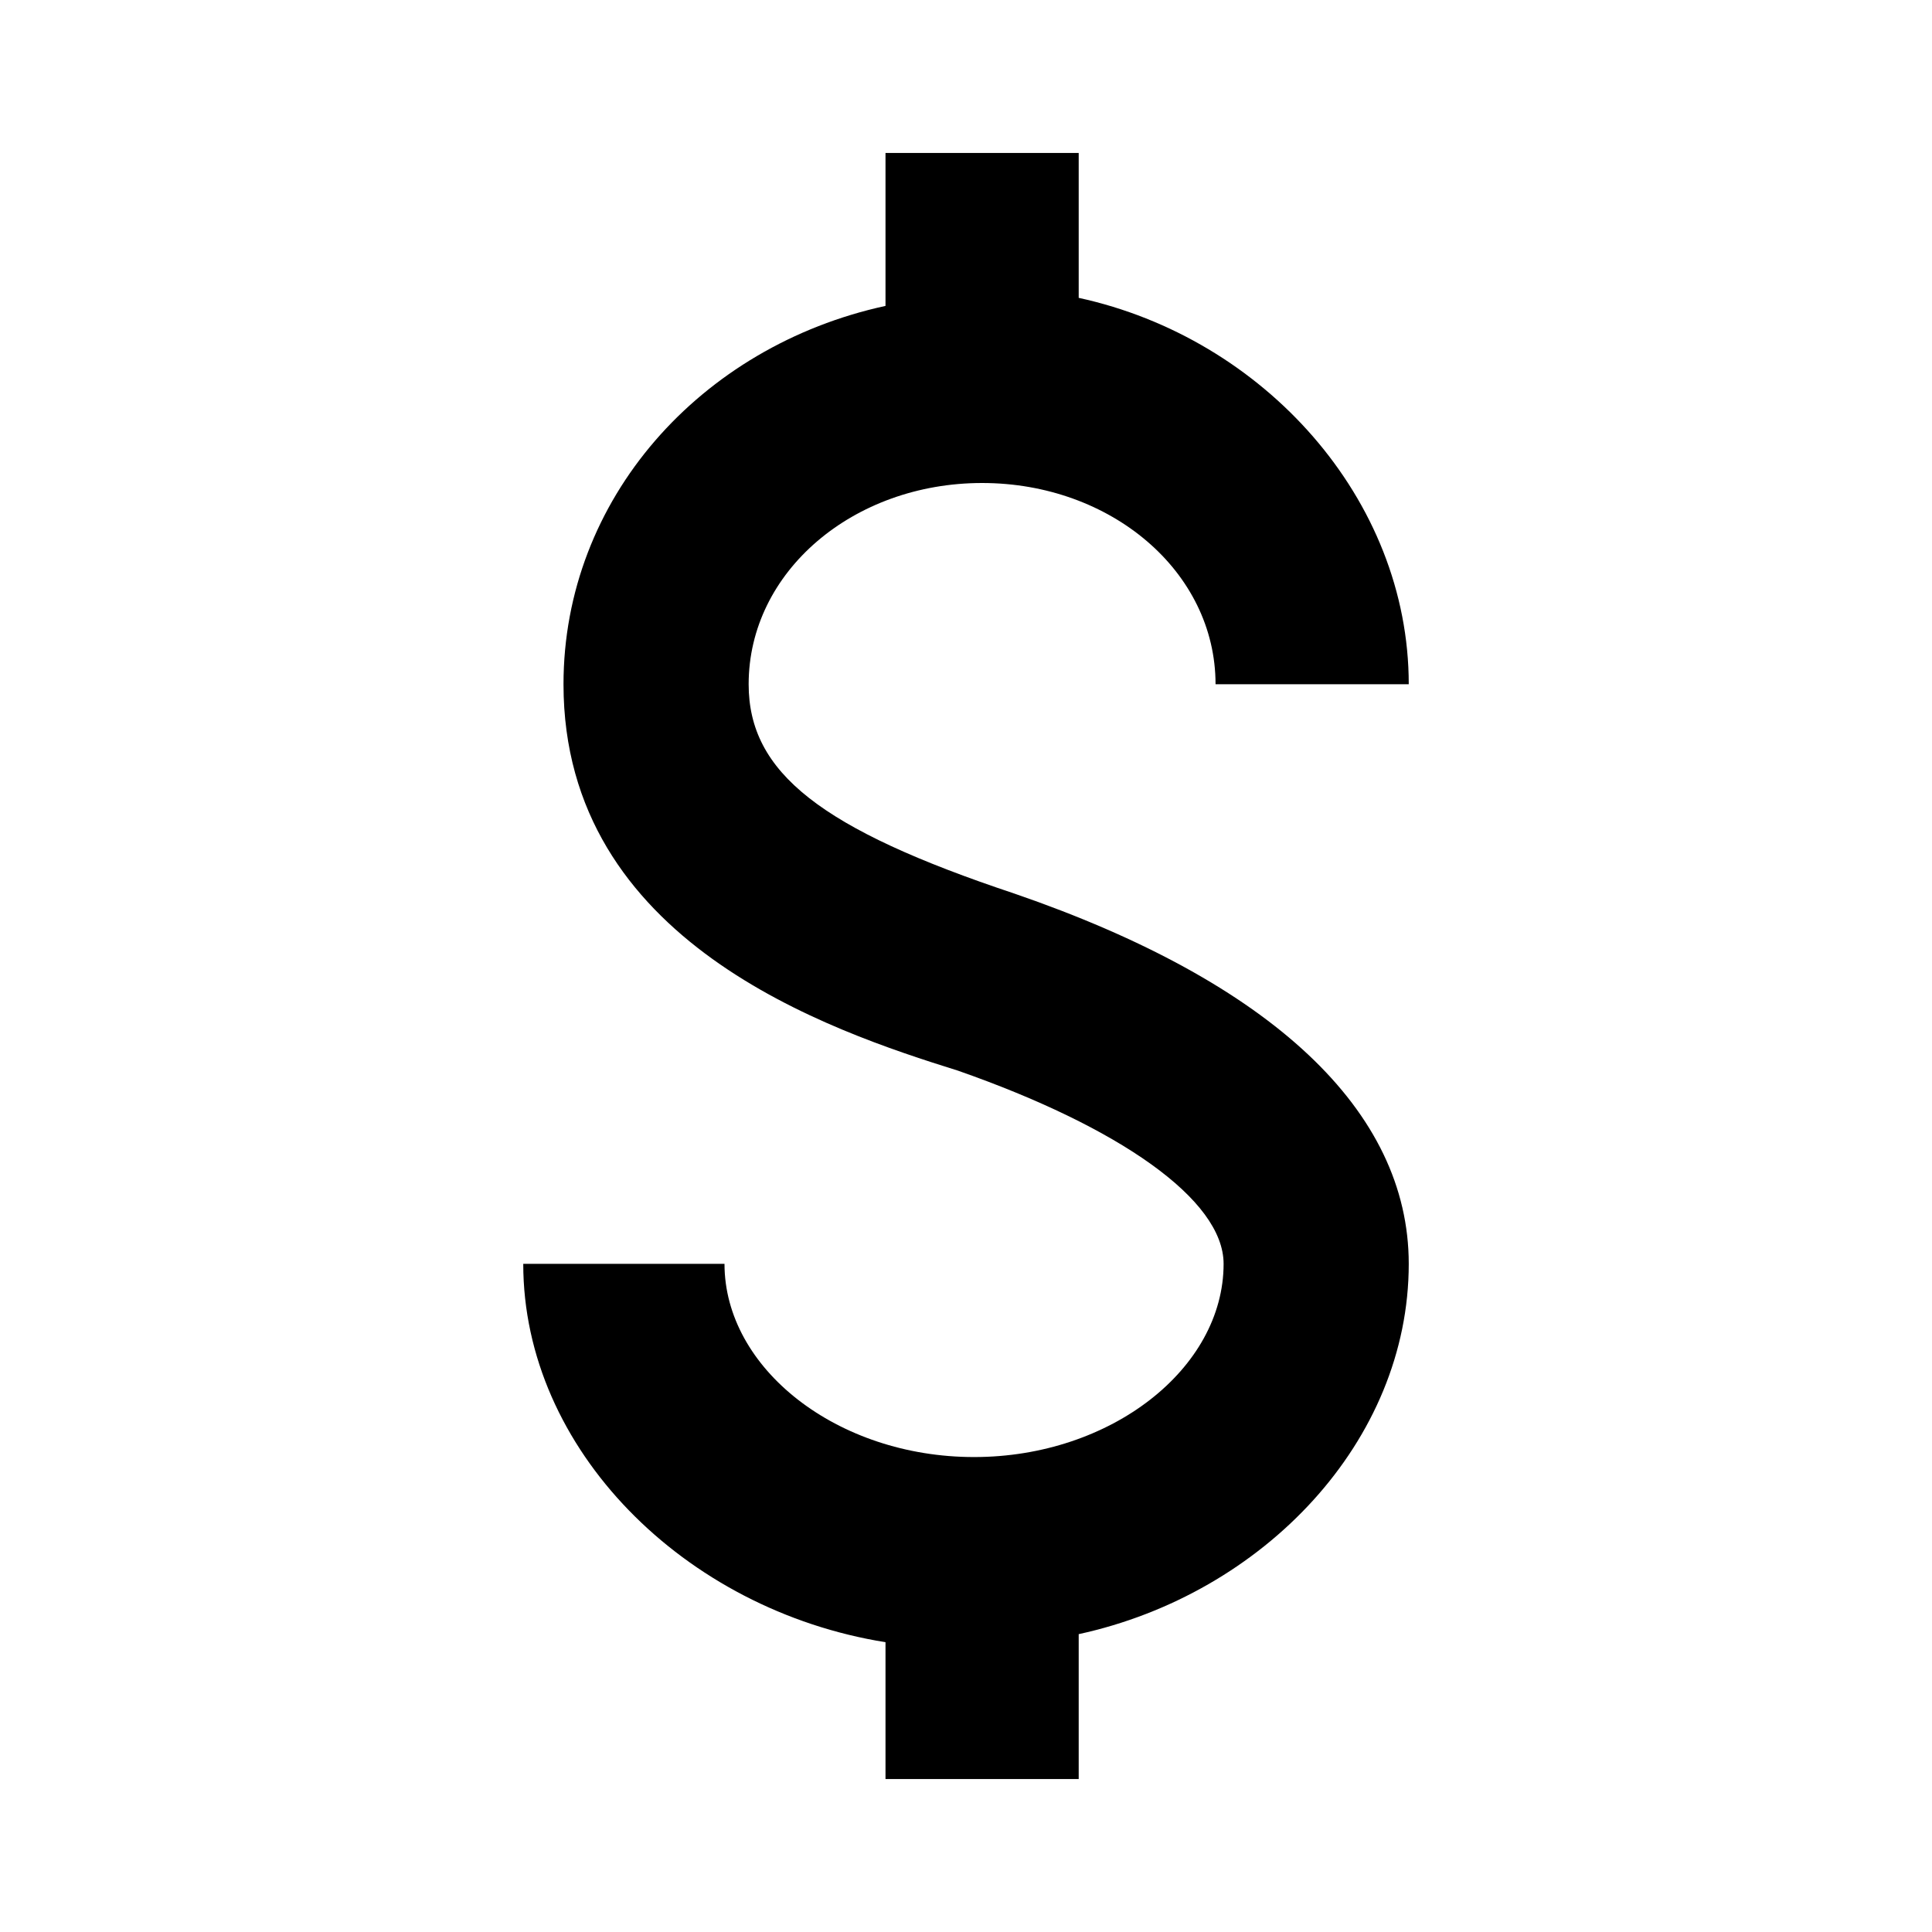 <svg version="1.0" id="Layer_1" xmlns="http://www.w3.org/2000/svg" xmlns:xlink="http://www.w3.org/1999/xlink" x="0px" y="0px"
	 viewBox="0 0 24 24" enable-background="new 0 0 24 24" xml:space="preserve">
<path d="M12.6,11.1c-2.4-0.8-3.3-1.5-3.3-2.6c0-1.4,1.3-2.5,2.9-2.5s2.9,1.1,2.9,2.5h2.4c0-2.3-1.8-4.3-4.1-4.8V1.9
	H11v1.9C8.7,4.3,7,6.2,7,8.5c0,3.2,3.3,4.3,4.9,4.8c2,0.7,3.3,1.6,3.3,2.4c0,1.3-1.4,2.4-3.1,2.4S9,17,9,15.7H6.5
	c0,2.3,2,4.3,4.5,4.7v1.7h2.4v-1.8c2.3-0.5,4.1-2.4,4.1-4.6C17.5,13.8,15.8,12.2,12.6,11.1z"/>
</svg>
